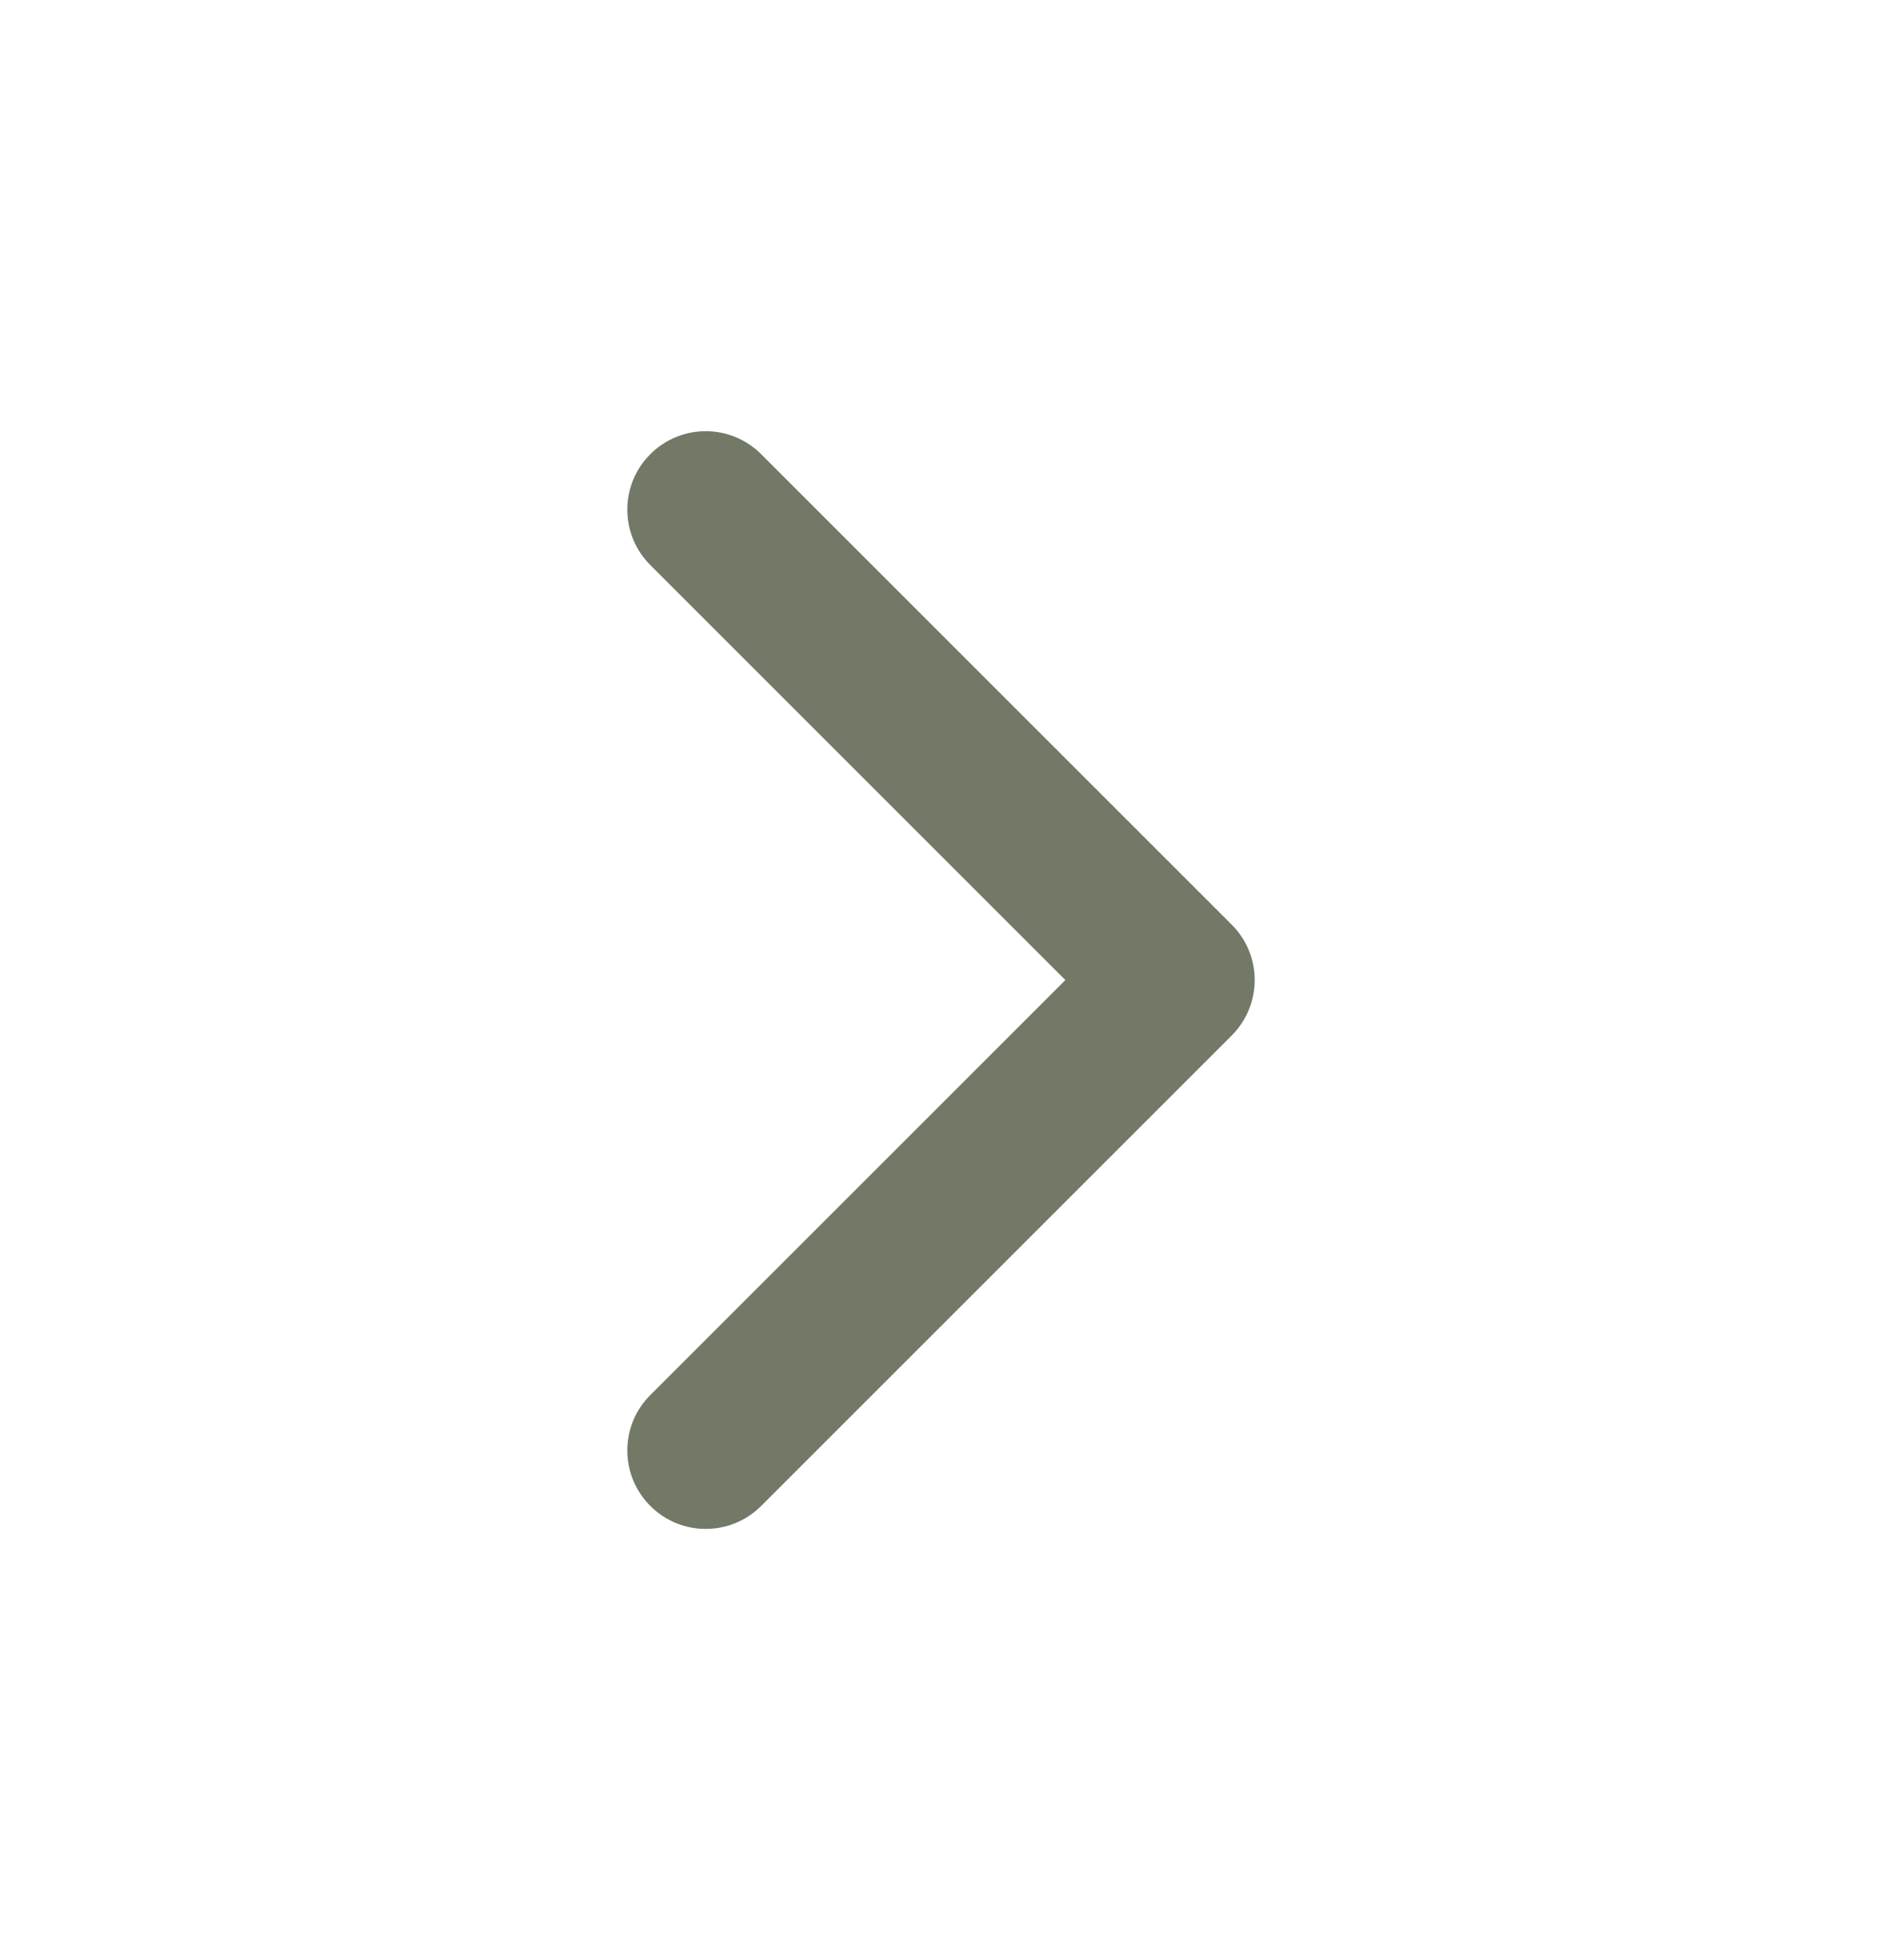 <svg width="24" height="25" viewBox="0 0 24 25" fill="none" xmlns="http://www.w3.org/2000/svg">
<path d="M8.293 5.793C8.683 5.402 9.316 5.402 9.707 5.793L15.707 11.793C16.098 12.183 16.098 12.816 15.707 13.207L9.707 19.207C9.316 19.598 8.683 19.598 8.293 19.207C7.902 18.816 7.902 18.183 8.293 17.793L13.586 12.5L8.293 7.207C7.902 6.816 7.902 6.183 8.293 5.793Z" fill="#727967"/>
</svg>

